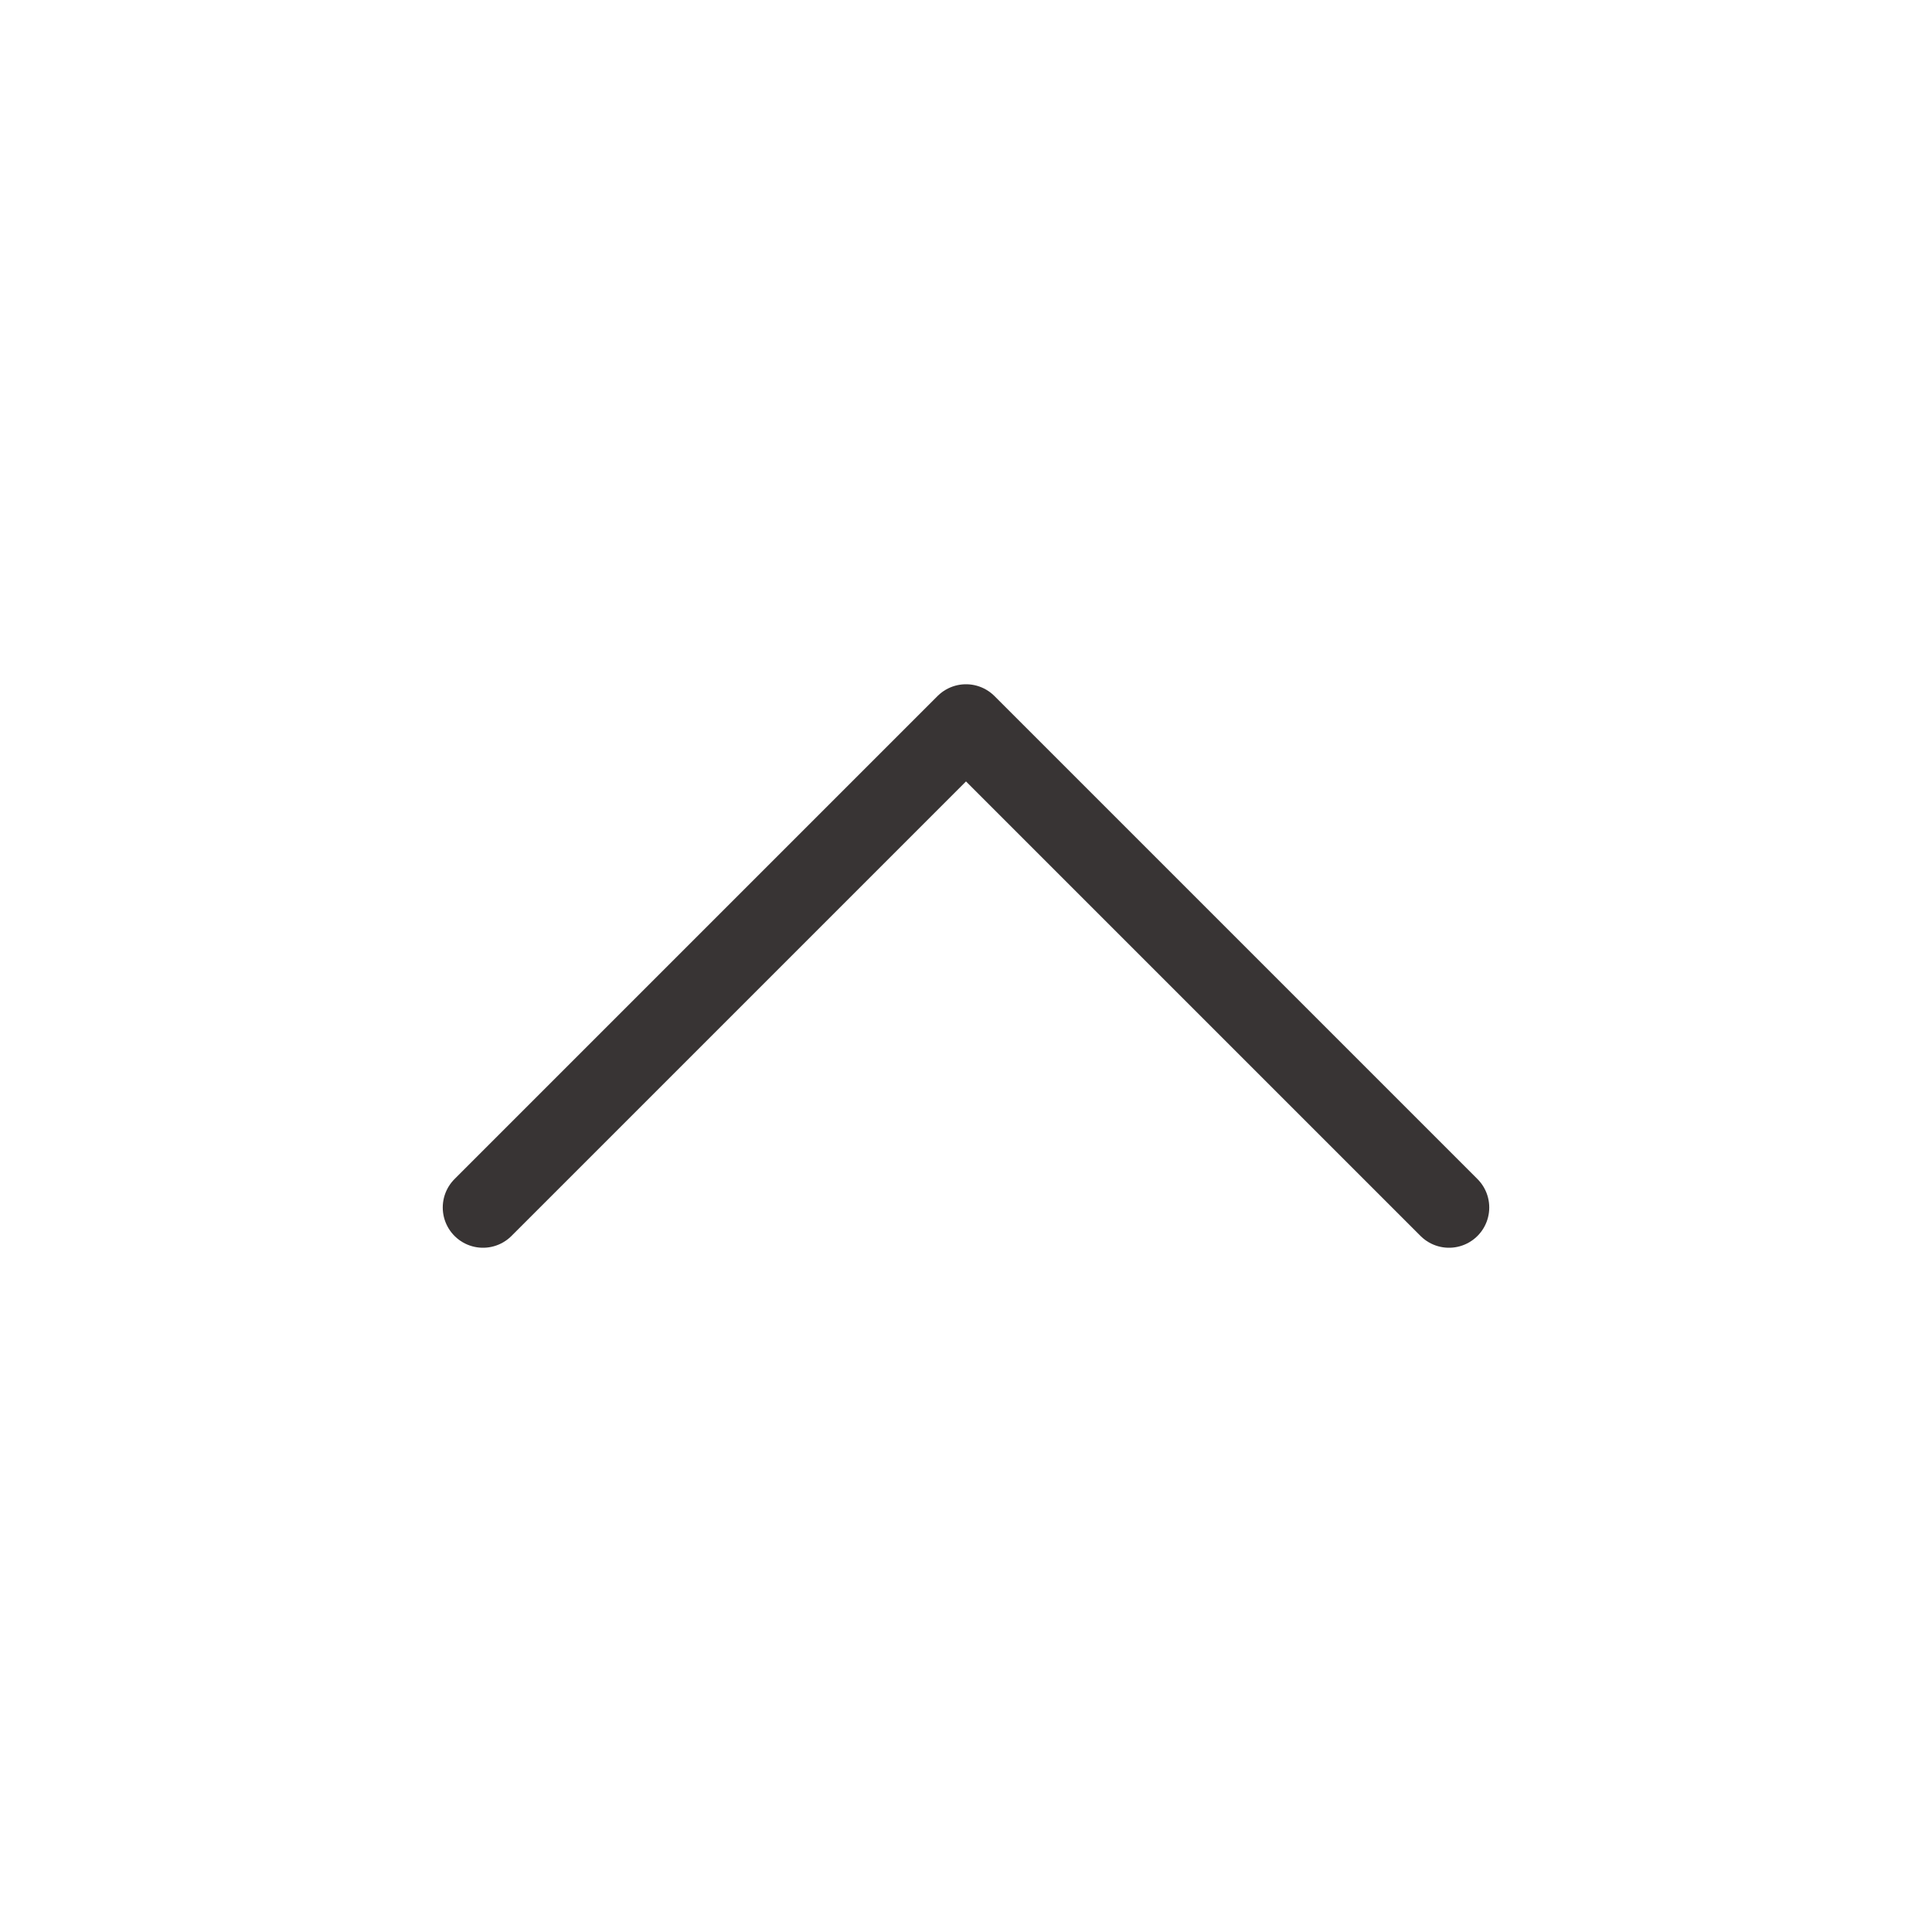 <svg width="12" height="12" viewBox="0 0 12 12" fill="none" xmlns="http://www.w3.org/2000/svg">
<g id="icon/chevron-up">
<path id="Vector" d="M9 7.5L6 4.5L3 7.5" stroke="#383434" stroke-width="0.5" stroke-linecap="round" stroke-linejoin="round"/>
</g>
</svg>

